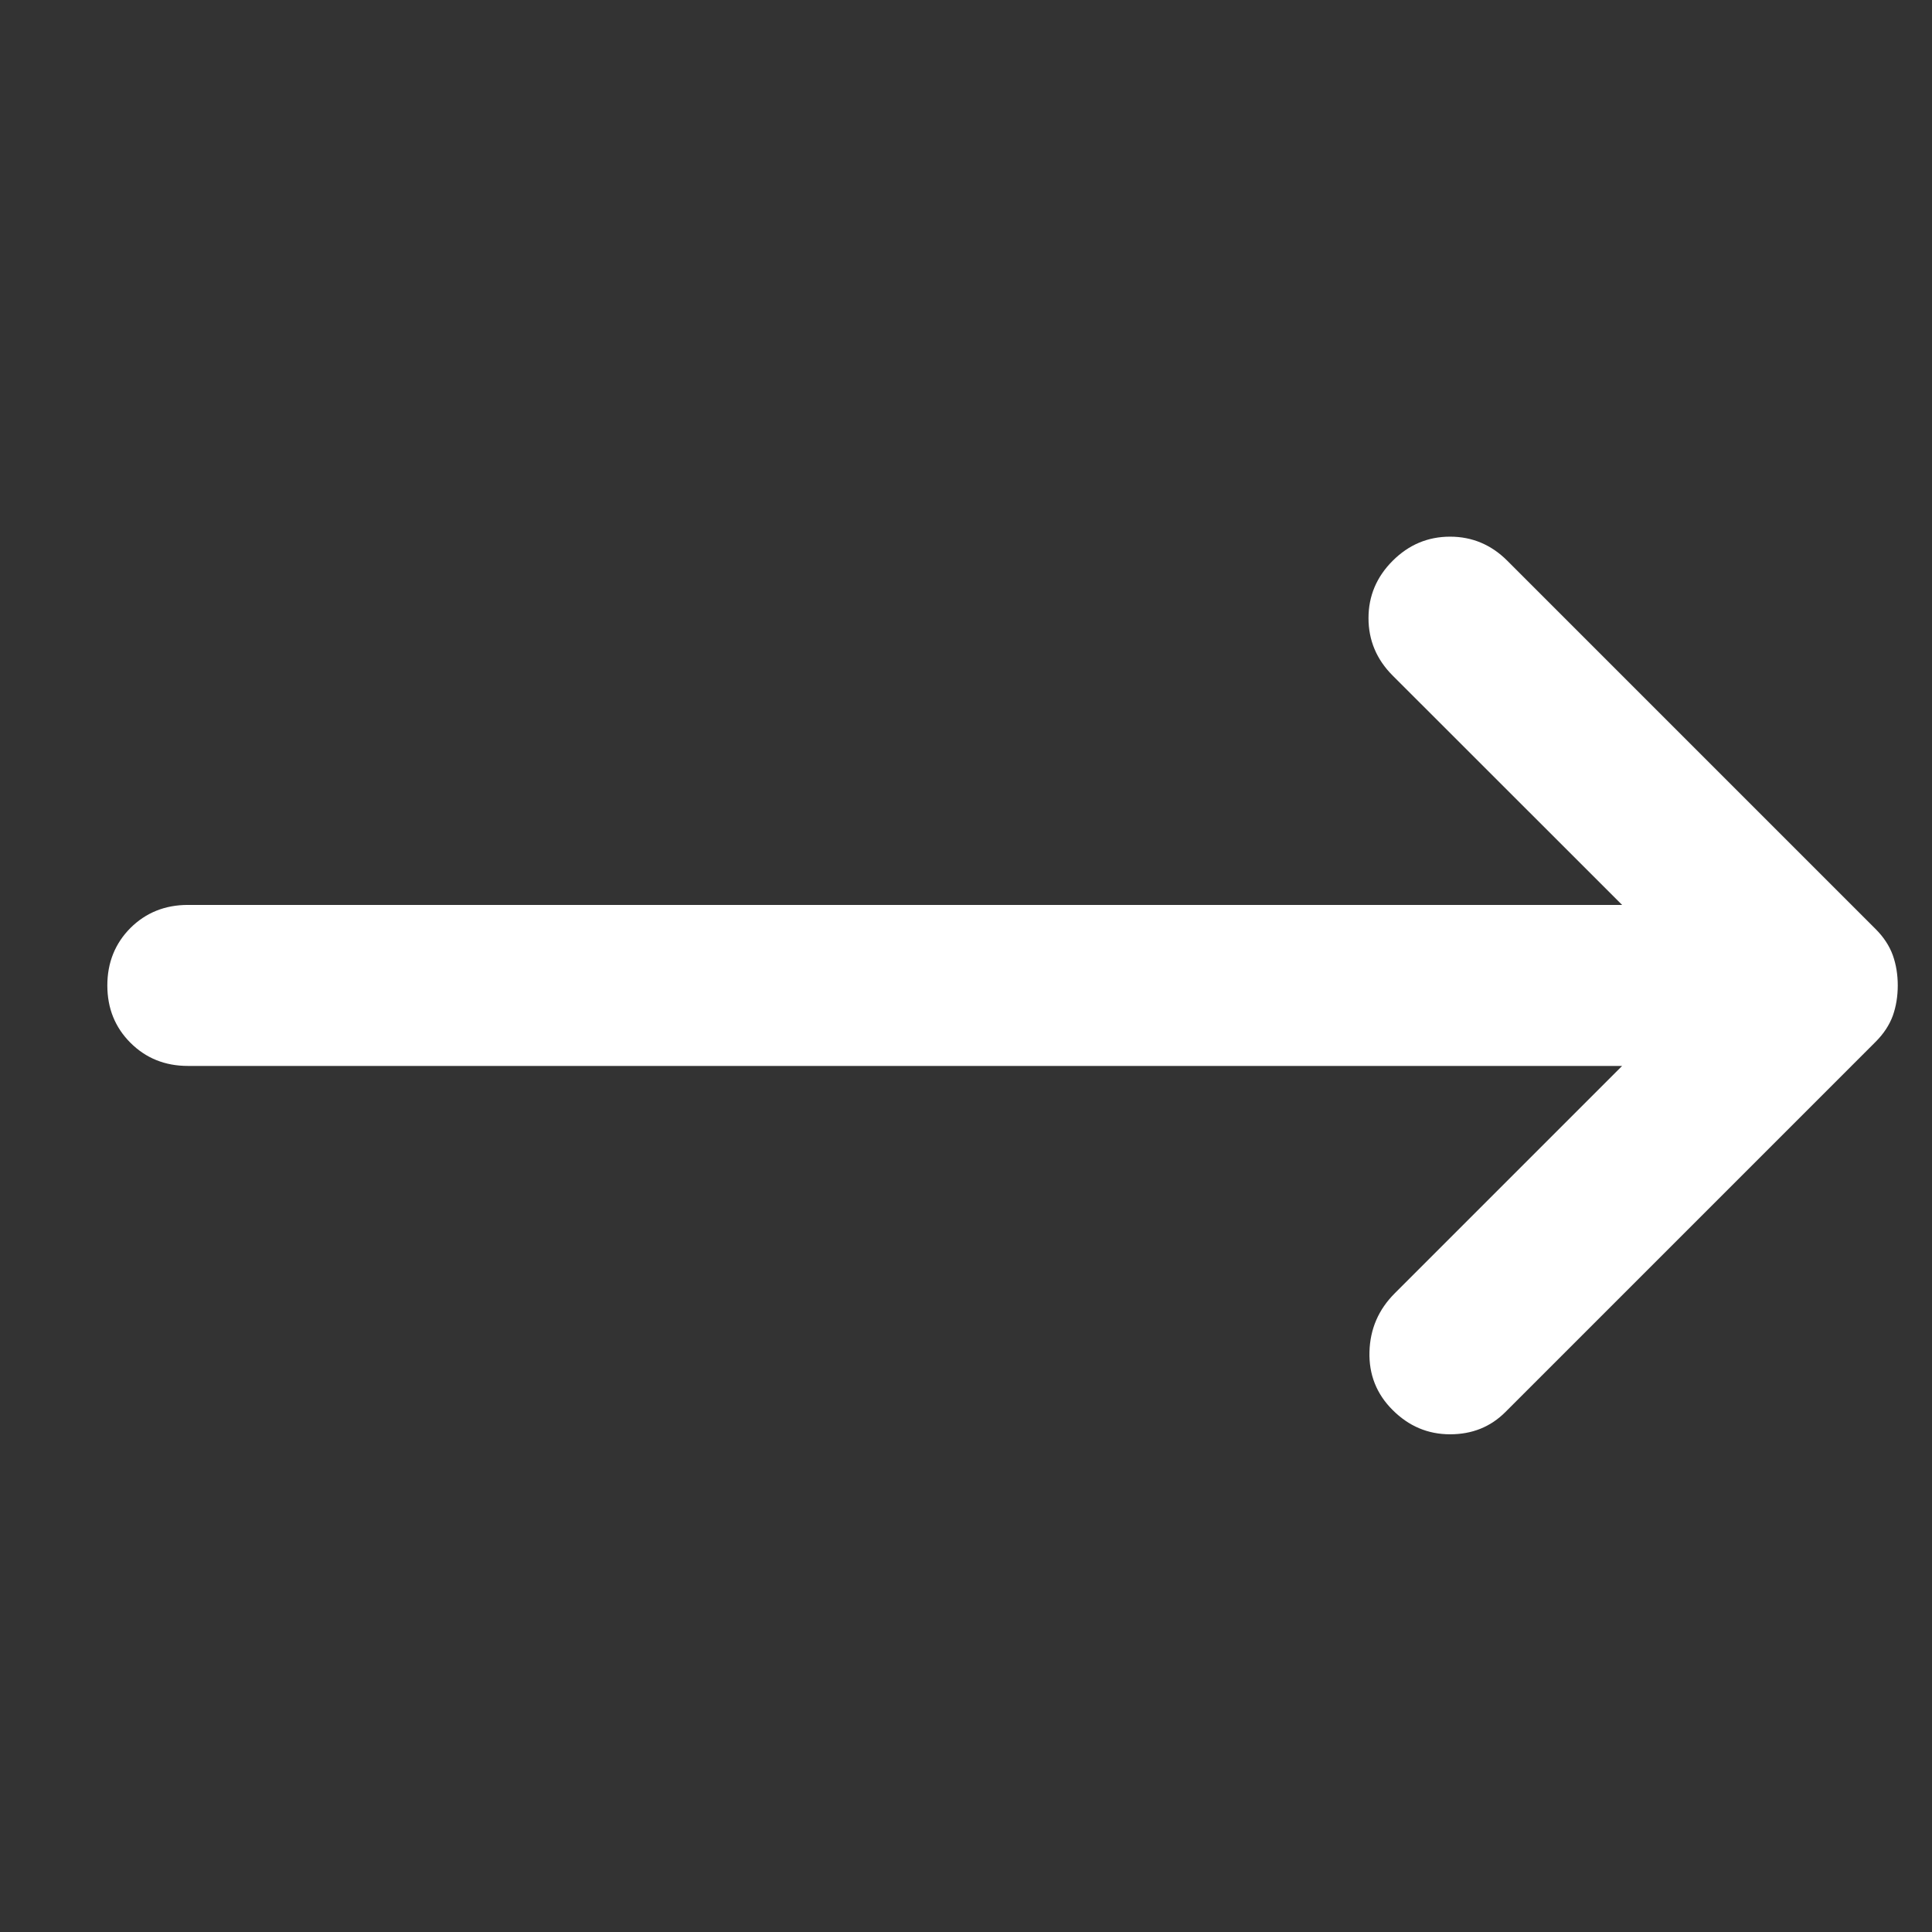 <svg width="18" height="18" viewBox="0 0 18 18" fill="none" xmlns="http://www.w3.org/2000/svg">
<rect x="0" y="0" width="18" height="18" fill="#333333" stroke="none"/>
<path d="M12.975 13.137C12.825 12.988 12.753 12.806 12.759 12.594C12.765 12.381 12.844 12.2 12.994 12.05L15.113 9.931H1.75C1.538 9.931 1.359 9.859 1.215 9.715C1.072 9.572 1 9.394 1 9.181C1 8.969 1.072 8.79 1.215 8.646C1.359 8.503 1.538 8.431 1.75 8.431H15.113L12.975 6.294C12.825 6.144 12.75 5.965 12.75 5.759C12.75 5.553 12.825 5.375 12.975 5.225C13.125 5.075 13.303 5 13.51 5C13.716 5 13.894 5.075 14.044 5.225L17.475 8.656C17.55 8.731 17.603 8.812 17.635 8.9C17.666 8.988 17.681 9.081 17.681 9.181C17.681 9.281 17.666 9.375 17.635 9.463C17.603 9.55 17.55 9.631 17.475 9.706L14.025 13.156C13.887 13.294 13.716 13.363 13.51 13.363C13.303 13.363 13.125 13.287 12.975 13.137Z" fill="white"/>
</svg>
